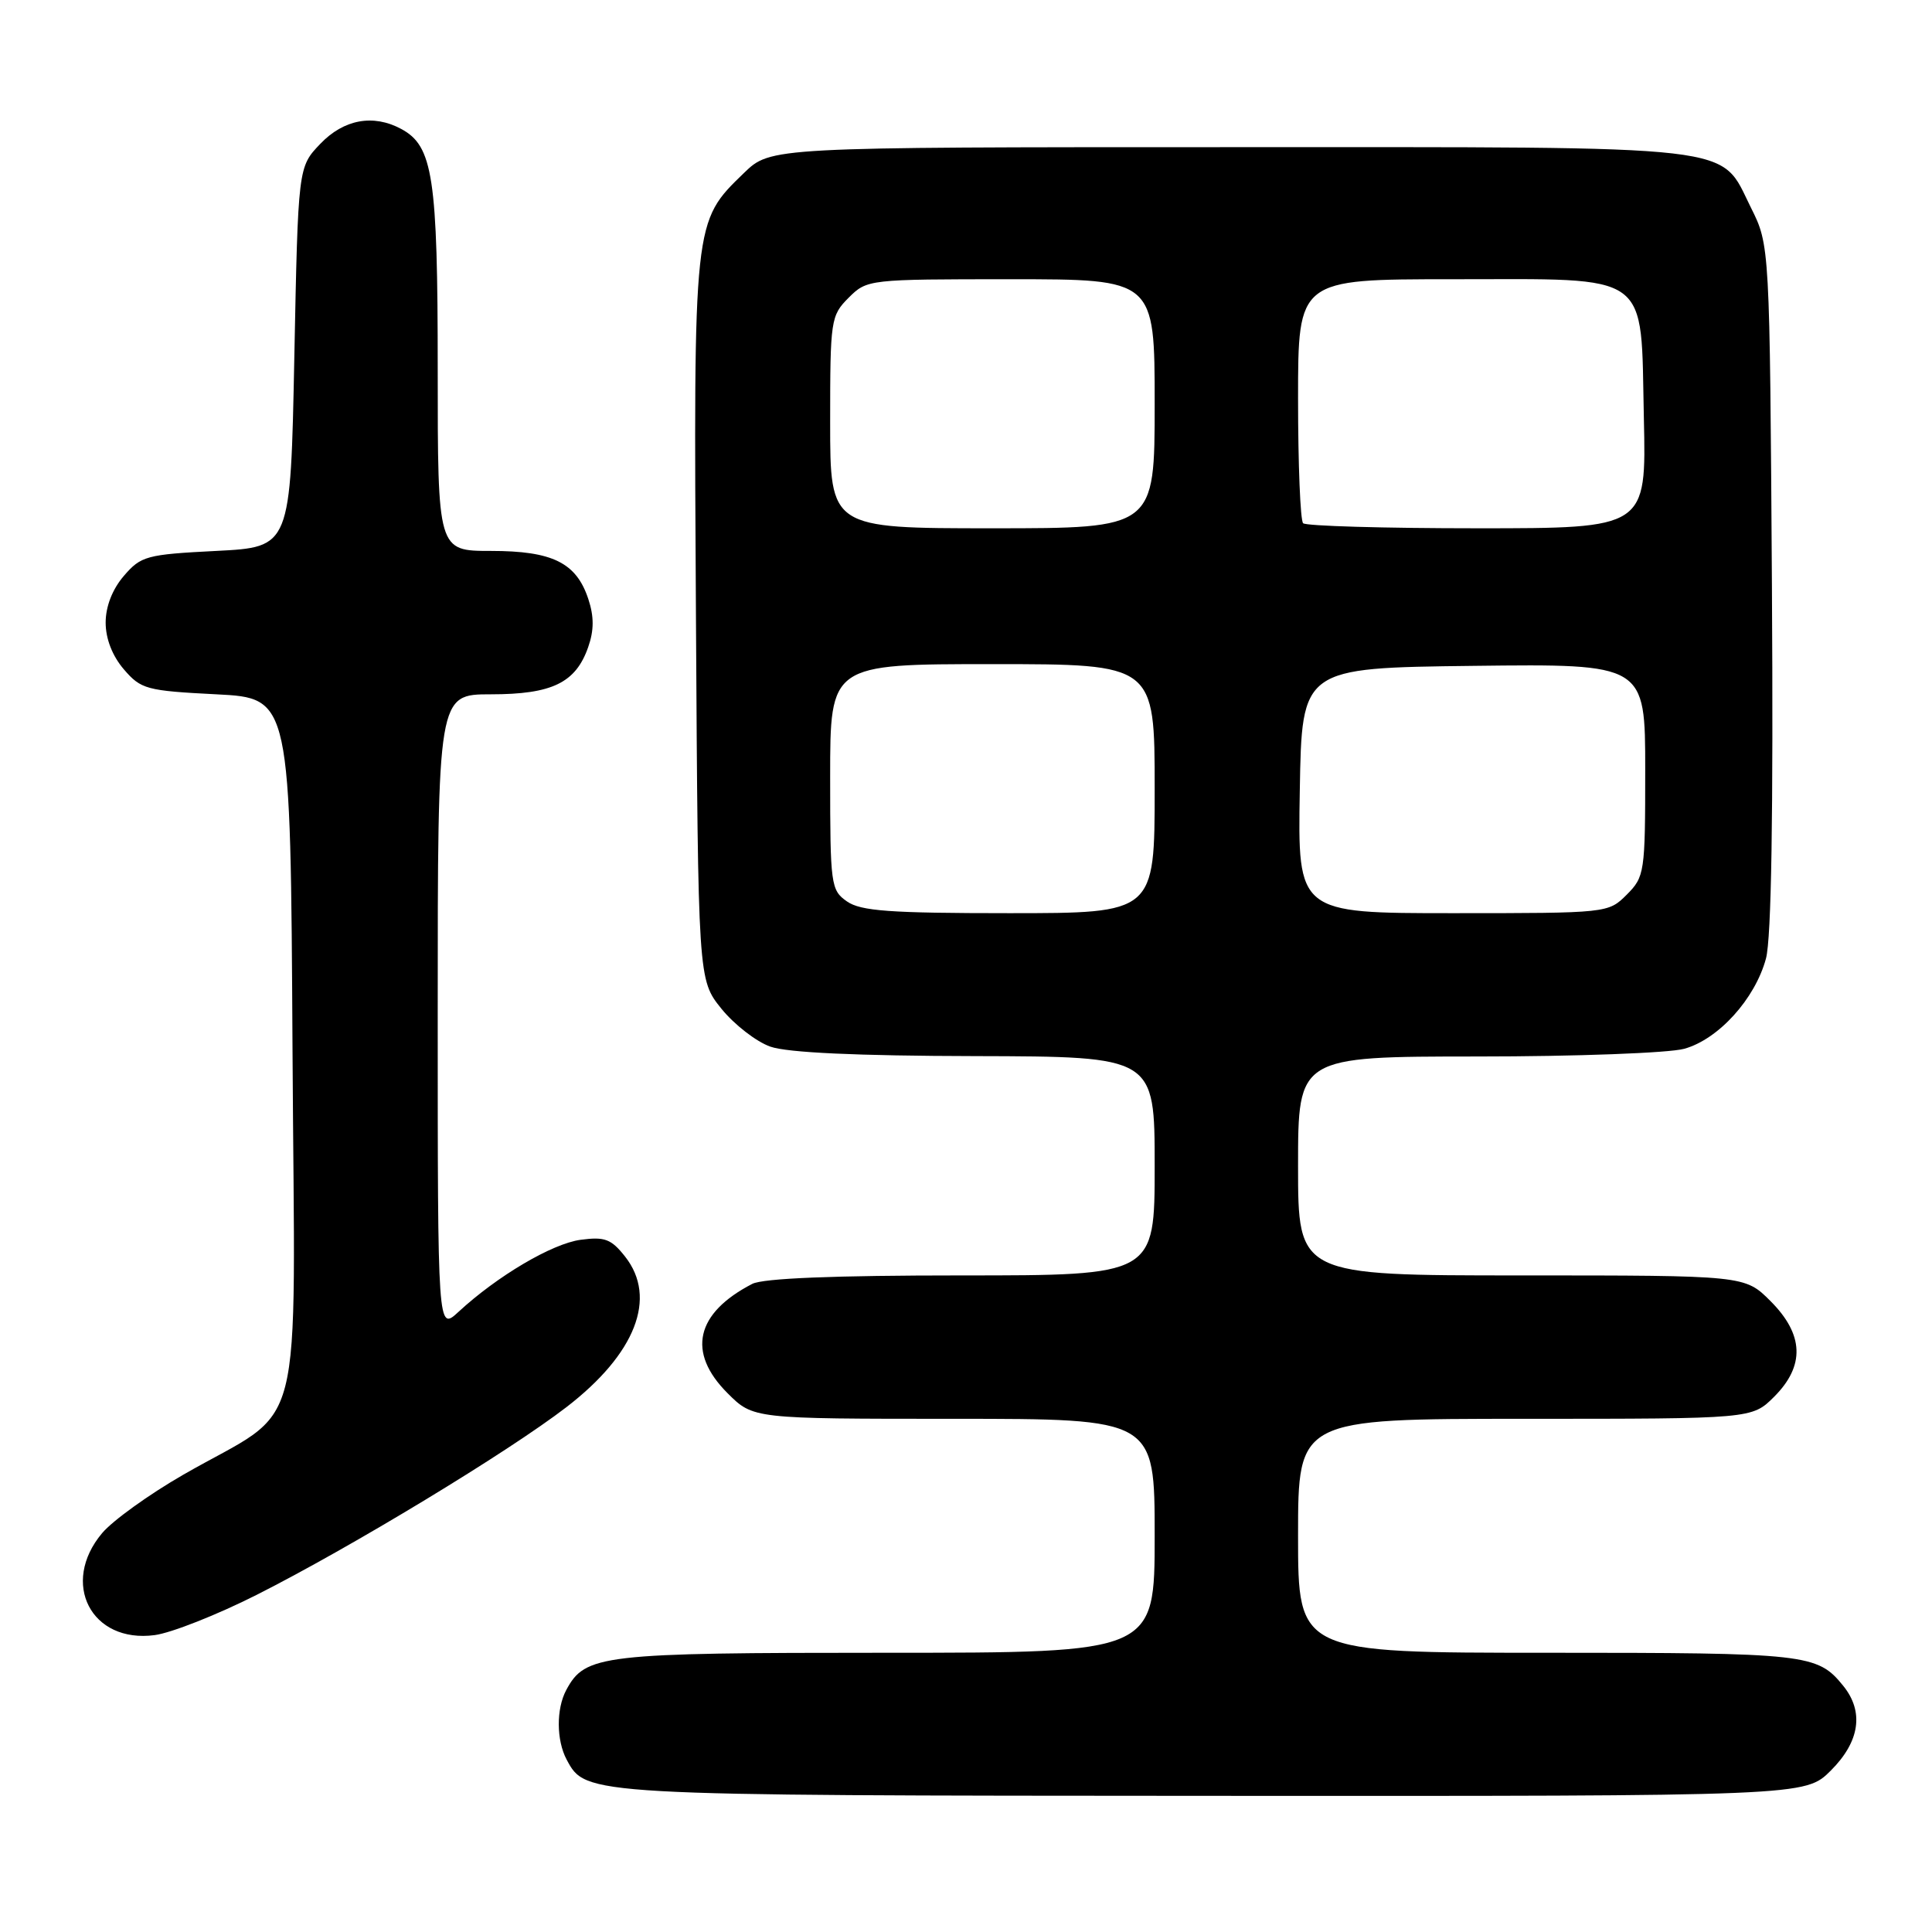<?xml version="1.0" encoding="UTF-8" standalone="no"?>
<!DOCTYPE svg PUBLIC "-//W3C//DTD SVG 1.1//EN" "http://www.w3.org/Graphics/SVG/1.1/DTD/svg11.dtd" >
<svg xmlns="http://www.w3.org/2000/svg" xmlns:xlink="http://www.w3.org/1999/xlink" version="1.1" viewBox="0 0 256 256">
 <g >
 <path fill="currentColor"
d=" M 242.60 234.60 C 246.44 230.76 247.02 226.81 244.23 223.37 C 240.81 219.15 239.44 219.00 205.07 219.00 C 172.00 219.00 172.00 219.00 172.00 203.50 C 172.00 188.00 172.00 188.00 202.08 188.00 C 232.15 188.00 232.15 188.00 235.08 185.08 C 239.19 180.97 239.03 176.83 234.60 172.40 C 231.20 169.00 231.20 169.00 201.60 169.00 C 172.00 169.00 172.00 169.00 172.00 154.50 C 172.00 140.00 172.00 140.00 195.75 139.99 C 208.81 139.99 221.15 139.53 223.17 138.97 C 227.71 137.71 232.56 132.35 234.00 127.01 C 234.72 124.34 234.98 107.92 234.79 77.75 C 234.50 32.50 234.50 32.50 232.00 27.50 C 227.78 19.05 231.63 19.50 162.81 19.50 C 102.11 19.50 102.11 19.50 98.57 22.93 C 91.86 29.43 91.90 29.08 92.22 82.16 C 92.50 129.82 92.50 129.82 95.59 133.66 C 97.30 135.77 100.22 138.04 102.09 138.69 C 104.34 139.48 113.56 139.91 129.25 139.94 C 153.00 140.00 153.00 140.00 153.00 154.50 C 153.00 169.00 153.00 169.00 127.43 169.00 C 110.46 169.00 101.13 169.38 99.68 170.12 C 92.17 174.00 90.99 179.19 96.40 184.60 C 99.80 188.00 99.80 188.00 126.40 188.00 C 153.00 188.00 153.00 188.00 153.00 203.50 C 153.00 219.00 153.00 219.00 117.45 219.00 C 79.62 219.00 77.55 219.24 75.03 223.94 C 73.69 226.44 73.72 230.60 75.08 233.15 C 77.64 237.93 77.37 237.92 160.85 237.96 C 239.20 238.00 239.20 238.00 242.60 234.60 Z  M 34.00 211.33 C 46.50 205.02 67.33 192.40 75.06 186.45 C 84.22 179.40 87.12 171.97 82.84 166.52 C 80.99 164.17 80.14 163.85 76.93 164.28 C 73.16 164.79 65.90 169.07 60.75 173.83 C 58.00 176.37 58.00 176.37 58.00 134.19 C 58.00 92.00 58.00 92.00 65.04 92.00 C 73.15 92.00 76.29 90.48 77.94 85.74 C 78.72 83.52 78.72 81.69 77.96 79.39 C 76.37 74.56 73.22 73.00 65.04 73.00 C 58.00 73.00 58.00 73.00 58.00 48.97 C 58.00 23.44 57.38 19.34 53.15 17.08 C 49.44 15.09 45.55 15.81 42.44 19.06 C 39.50 22.13 39.50 22.13 39.00 47.31 C 38.50 72.50 38.50 72.50 28.66 73.00 C 19.40 73.47 18.68 73.67 16.41 76.31 C 14.89 78.08 14.00 80.36 14.00 82.50 C 14.00 84.64 14.89 86.92 16.41 88.69 C 18.68 91.33 19.40 91.53 28.66 92.00 C 38.50 92.50 38.50 92.50 38.76 139.12 C 39.06 192.38 40.71 185.97 24.28 195.41 C 19.76 198.01 14.92 201.49 13.53 203.15 C 7.96 209.77 12.08 217.78 20.50 216.66 C 22.70 216.37 28.77 213.97 34.00 211.33 Z  M 112.22 119.44 C 110.09 117.95 110.00 117.25 110.00 102.94 C 110.00 88.00 110.00 88.00 131.50 88.00 C 153.00 88.00 153.00 88.00 153.00 104.50 C 153.00 121.00 153.00 121.00 133.72 121.00 C 117.89 121.00 114.05 120.72 112.22 119.44 Z  M 172.23 104.75 C 172.50 88.50 172.50 88.50 195.25 88.23 C 218.00 87.96 218.00 87.96 218.00 102.03 C 218.00 115.63 217.92 116.17 215.55 118.55 C 213.10 120.99 213.03 121.00 192.52 121.00 C 171.95 121.00 171.95 121.00 172.23 104.75 Z  M 110.00 55.95 C 110.00 42.38 110.08 41.83 112.45 39.45 C 114.89 37.02 115.07 37.00 133.95 37.00 C 153.00 37.00 153.00 37.00 153.00 53.50 C 153.00 70.00 153.00 70.00 131.50 70.00 C 110.00 70.00 110.00 70.00 110.00 55.95 Z  M 172.67 69.33 C 172.30 68.97 172.00 61.54 172.00 52.83 C 172.00 37.00 172.00 37.00 192.39 37.00 C 219.10 37.00 217.39 35.76 217.82 55.41 C 218.15 70.00 218.15 70.00 195.74 70.00 C 183.42 70.00 173.03 69.70 172.67 69.33 Z "/>
</g>
</svg>